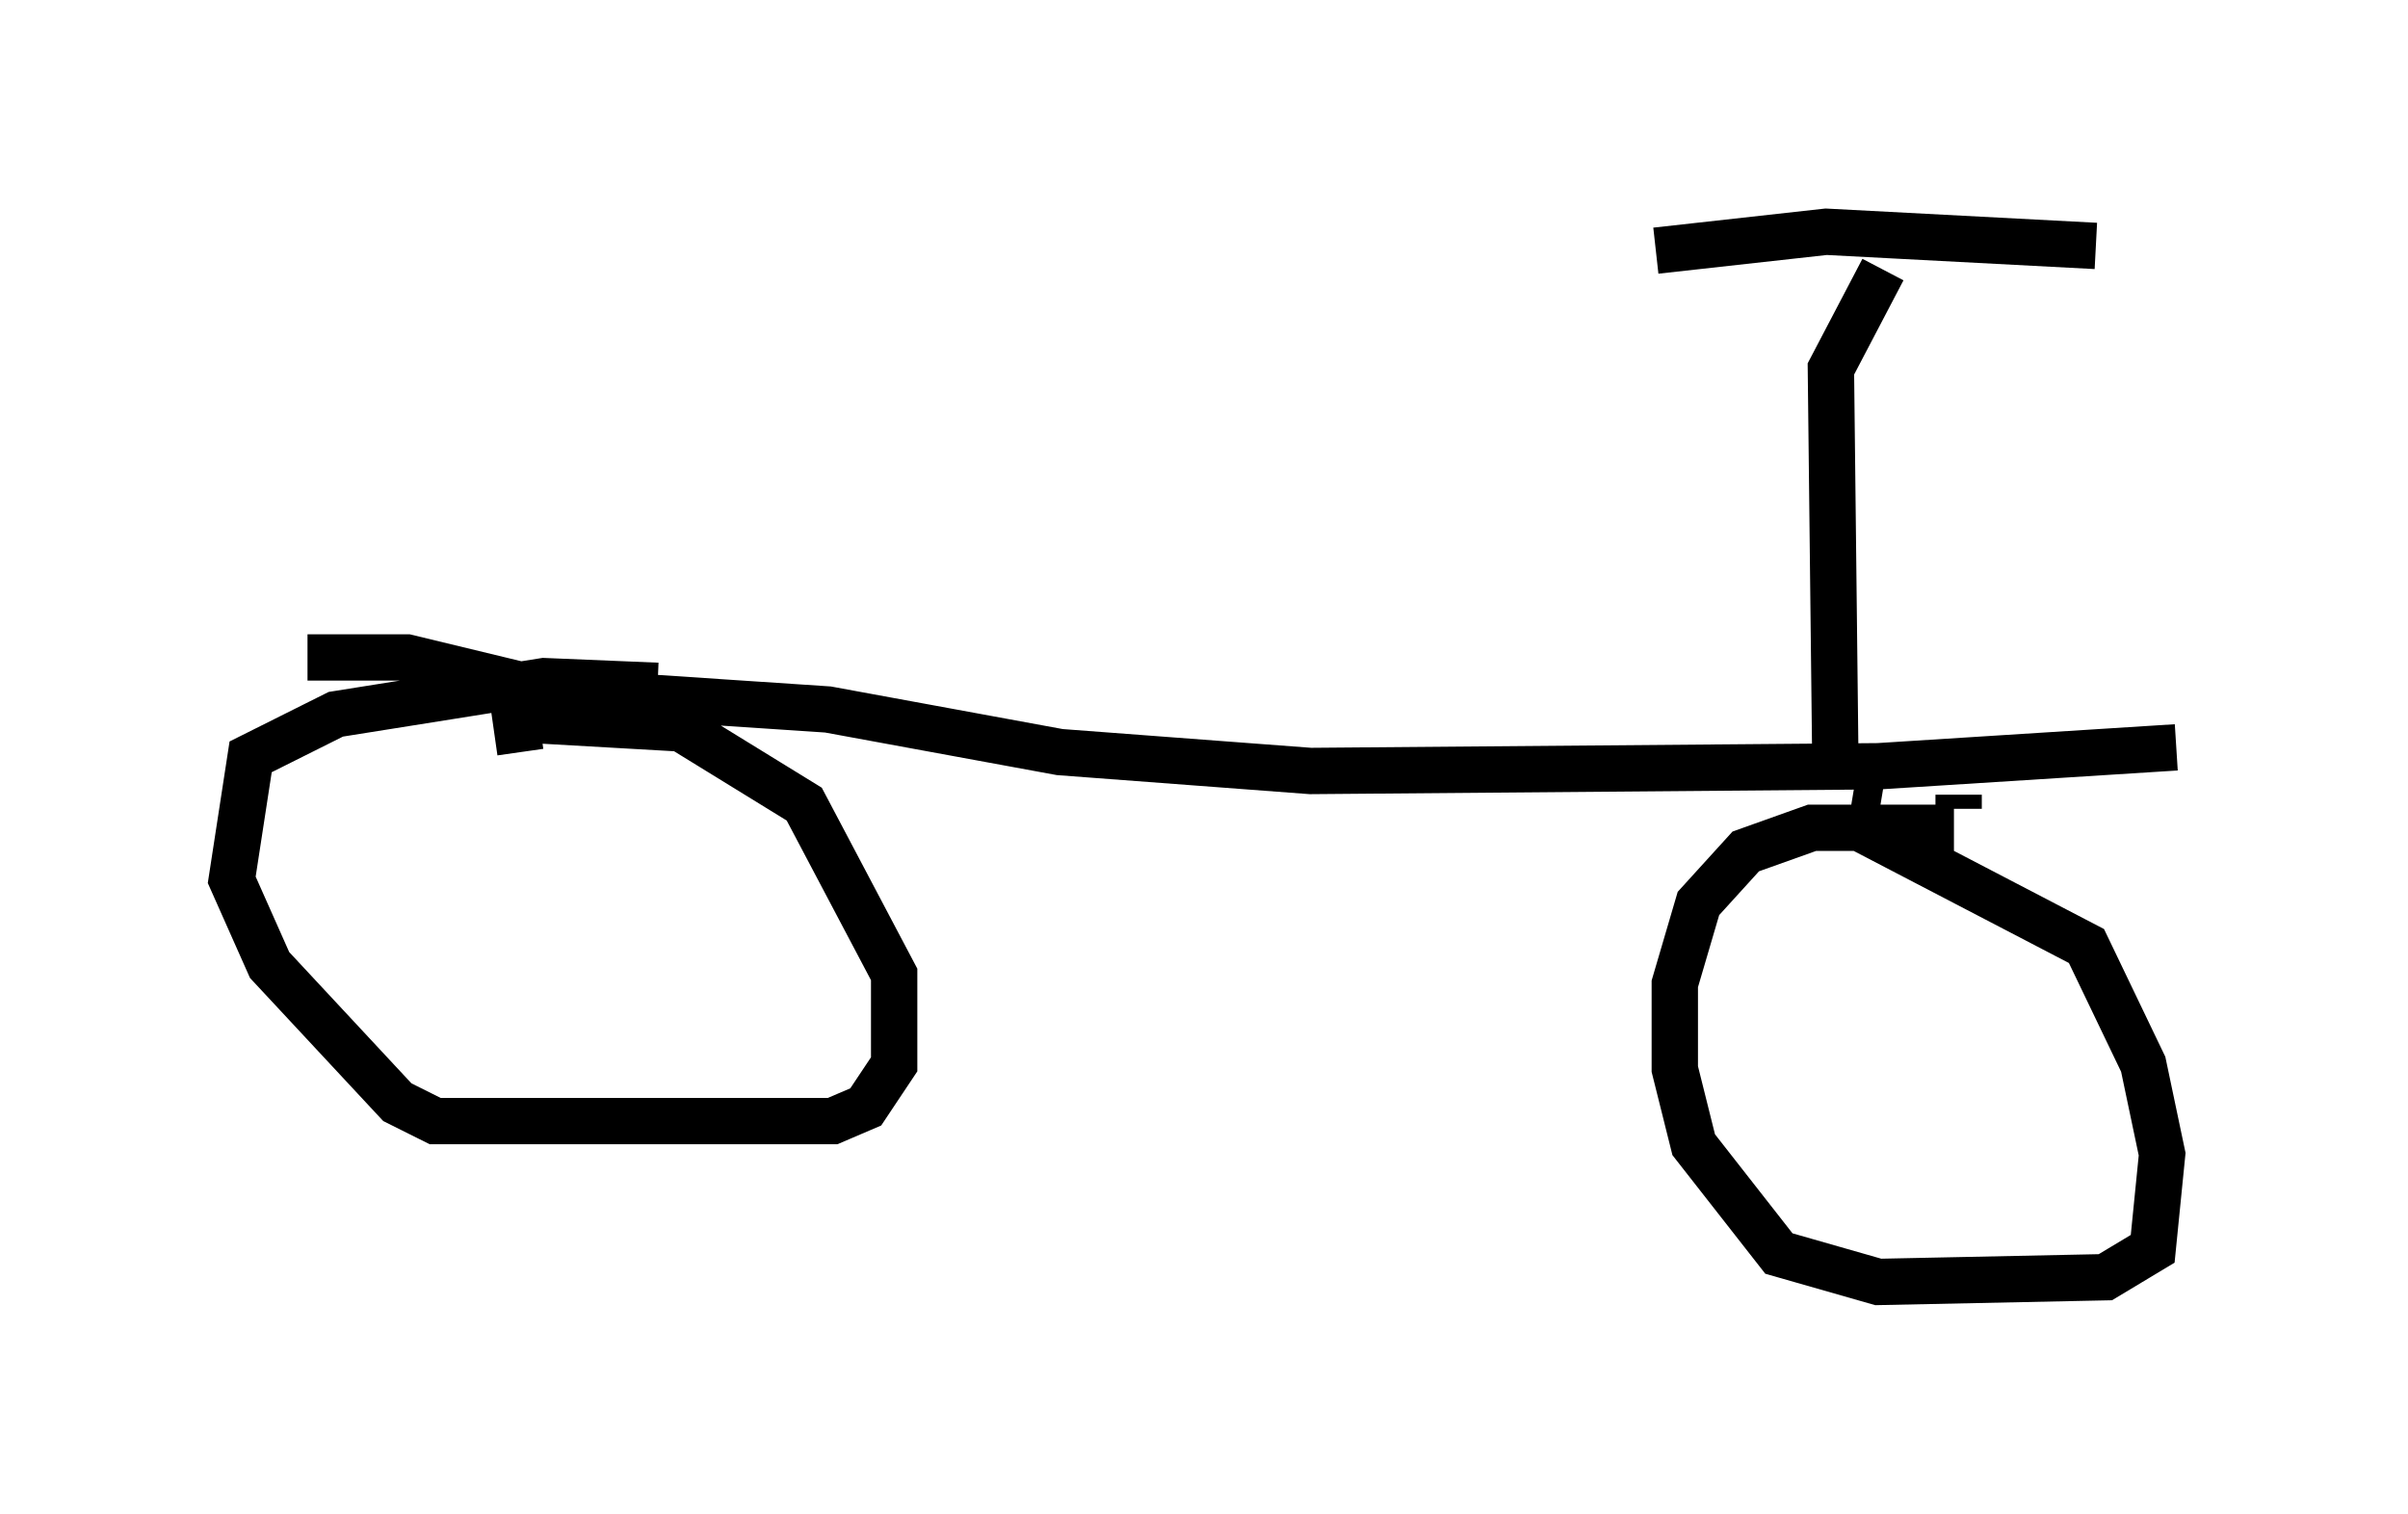 <?xml version="1.0" encoding="utf-8" ?>
<svg baseProfile="full" height="32.663" version="1.1" width="51.957" xmlns="http://www.w3.org/2000/svg" xmlns:ev="http://www.w3.org/2001/xml-events" xmlns:xlink="http://www.w3.org/1999/xlink"><defs /><rect fill="white" height="32.663" width="51.957" x="0" y="0" /><path d="M14.698, 15.208 m-0.51, -0.408 l-2.45, -0.102 -4.492, 0.715 l-1.838, 0.919 -0.408, 2.654 l0.817, 1.838 2.756, 2.96 l0.817, 0.408 8.575, 0.0 l0.715, -0.306 0.613, -0.919 l0.0, -1.94 -1.94, -3.675 l-2.654, -1.633 -3.573, -0.204 l0.102, 0.715 m30.932, 1.633 l-3.063, 0.0 -1.429, 0.51 l-1.021, 1.123 -0.51, 1.735 l0.0, 1.838 0.408, 1.633 l1.838, 2.348 2.144, 0.613 l4.9, -0.102 1.021, -0.613 l0.204, -2.042 -0.408, -1.94 l-1.225, -2.552 -4.9, -2.552 m-33.484, -3.675 l2.144, 0.0 2.96, 0.715 l6.125, 0.408 5.002, 0.919 l5.41, 0.408 12.25, -0.102 l6.431, -0.408 m-4.696, 1.327 l0.0, -0.306 m-2.246, -0.204 l0.613, 0.102 m-1.021, -0.102 l-0.102, -8.983 1.123, -2.144 m-4.9, -0.408 l3.675, -0.408 5.819, 0.306 " fill="none" stroke="black" stroke-width="1" /></svg>